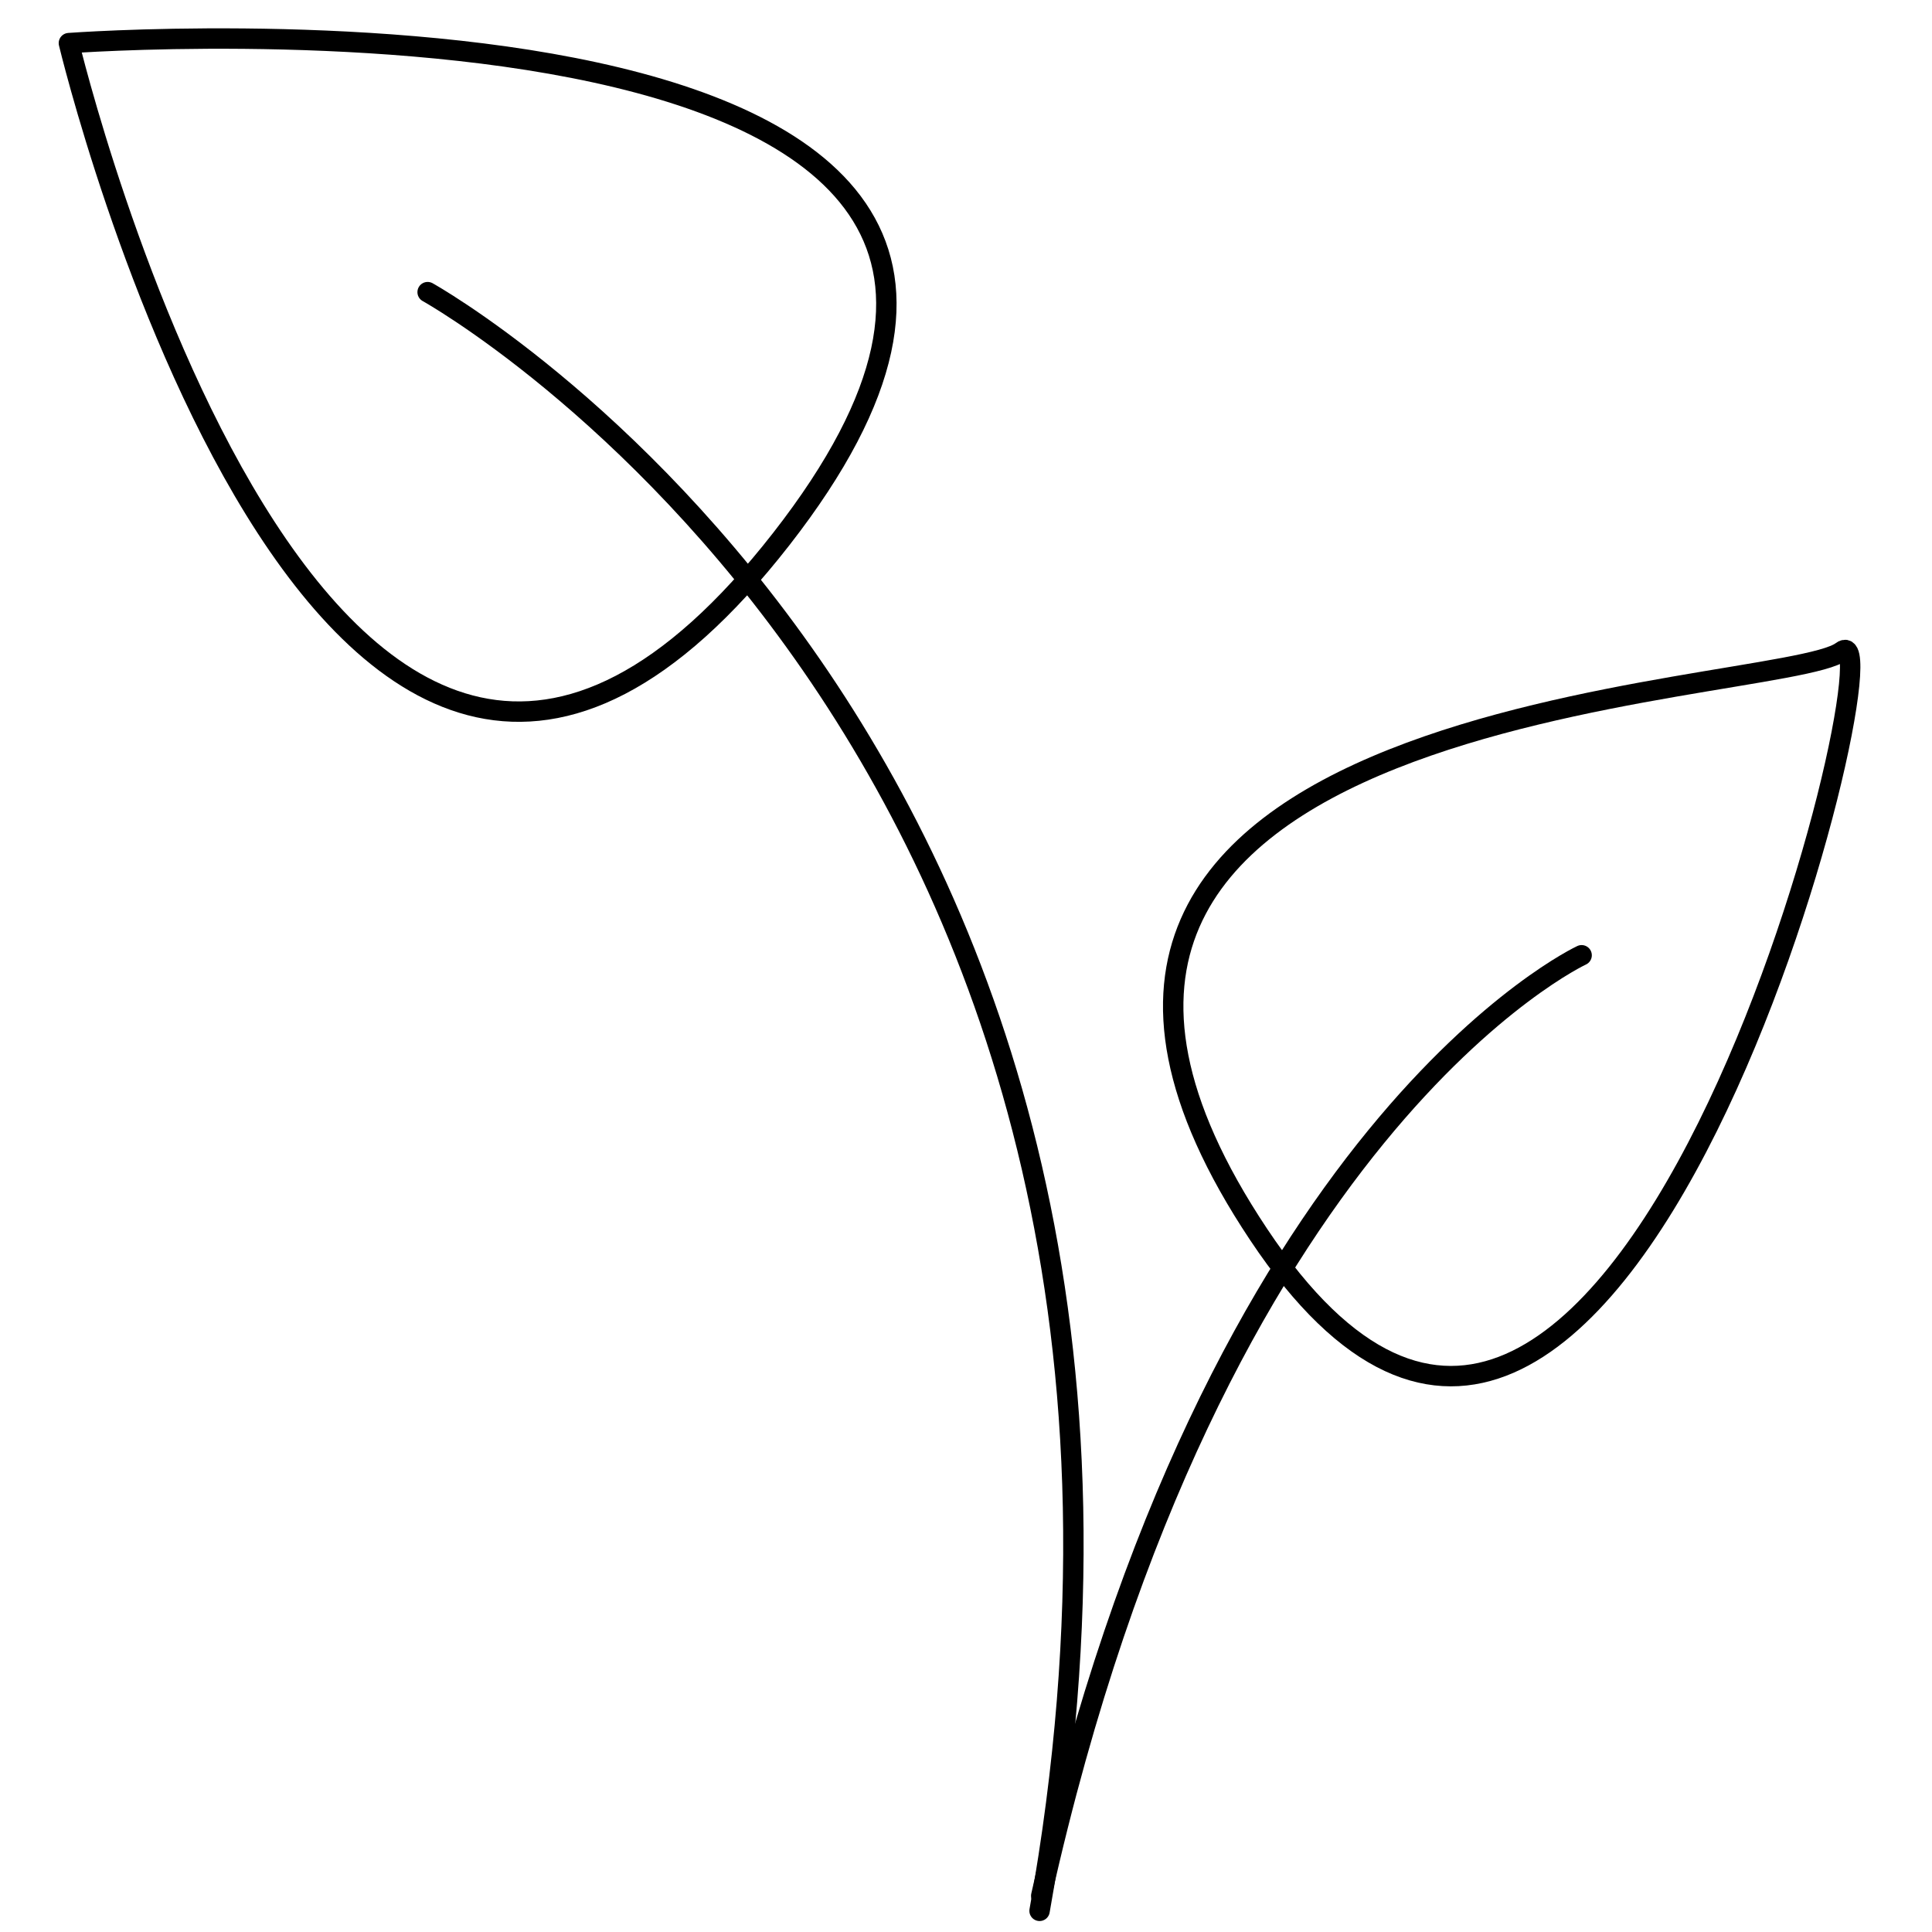<?xml version="1.0" encoding="UTF-8" standalone="no"?><!DOCTYPE svg PUBLIC "-//W3C//DTD SVG 1.1//EN" "http://www.w3.org/Graphics/SVG/1.1/DTD/svg11.dtd"><svg width="100%" height="100%" viewBox="0 0 284 284" version="1.1" xmlns="http://www.w3.org/2000/svg" xmlns:xlink="http://www.w3.org/1999/xlink" xml:space="preserve" xmlns:serif="http://www.serif.com/" style="fill-rule:evenodd;clip-rule:evenodd;stroke-linecap:round;stroke-linejoin:round;stroke-miterlimit:1.5;"><g><path d="M62.861,42.944c-0,-0 120.552,66.95 89.954,237.945" style="fill:none;stroke:#000;stroke-width:3px;"/><path d="M232.495,140.424c-0,-0 -54.131,25.106 -79.435,138.259" style="fill:none;stroke:#000;stroke-width:3px;"/><path d="M270.738,95.747c-9.074,6.88 -138.356,6.728 -85.724,85.712c52.632,78.984 94.797,-92.592 85.724,-85.712Z" style="fill:none;stroke:#000;stroke-width:3px;"/><path d="M10.128,6.339c0,-0 171.511,-12.77 104.729,72.882c-66.782,85.653 -104.729,-72.882 -104.729,-72.882Z" style="fill:none;stroke:#000;stroke-width:3px;"/></g></svg>